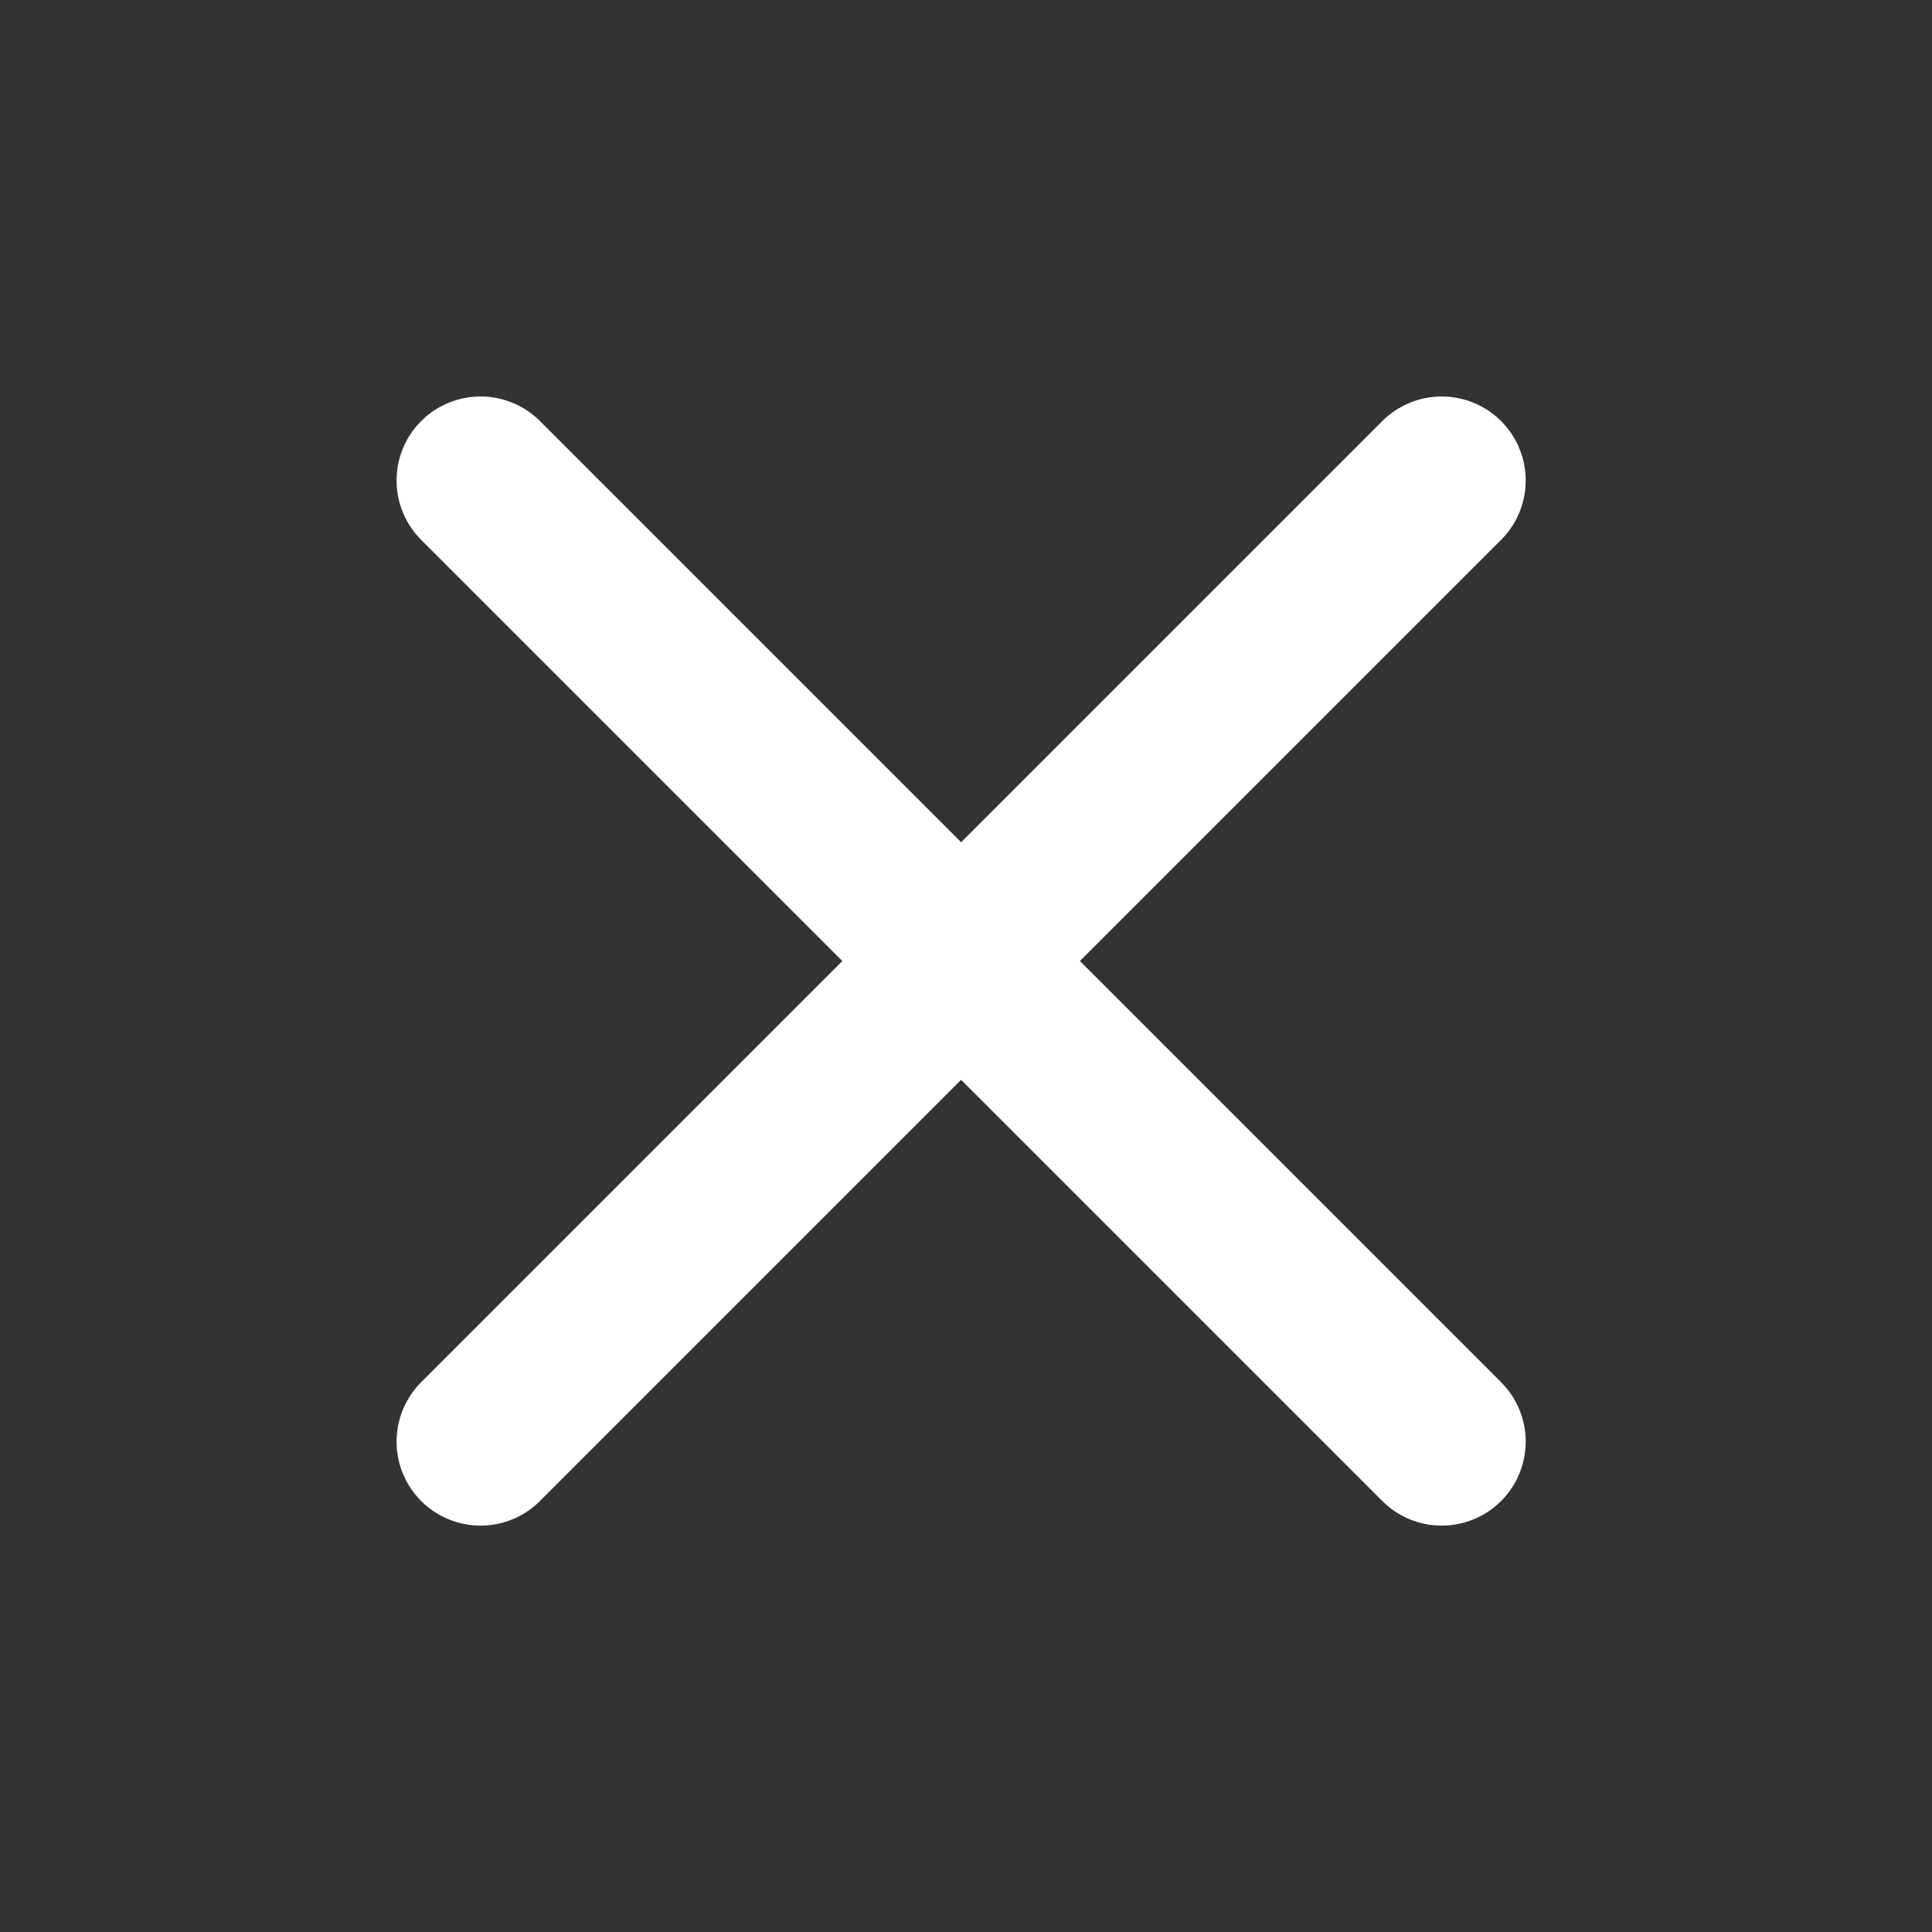 <svg width="23" height="23" fill="none" xmlns="http://www.w3.org/2000/svg"><rect width="100%" height="100%" fill="#333333" stroke="none"/><path d="M5.721 17.162L17.163 5.72m-11.442 0l11.442 11.442" stroke="#fff" stroke-width="2" stroke-linecap="round" stroke-linejoin="round"/></svg>